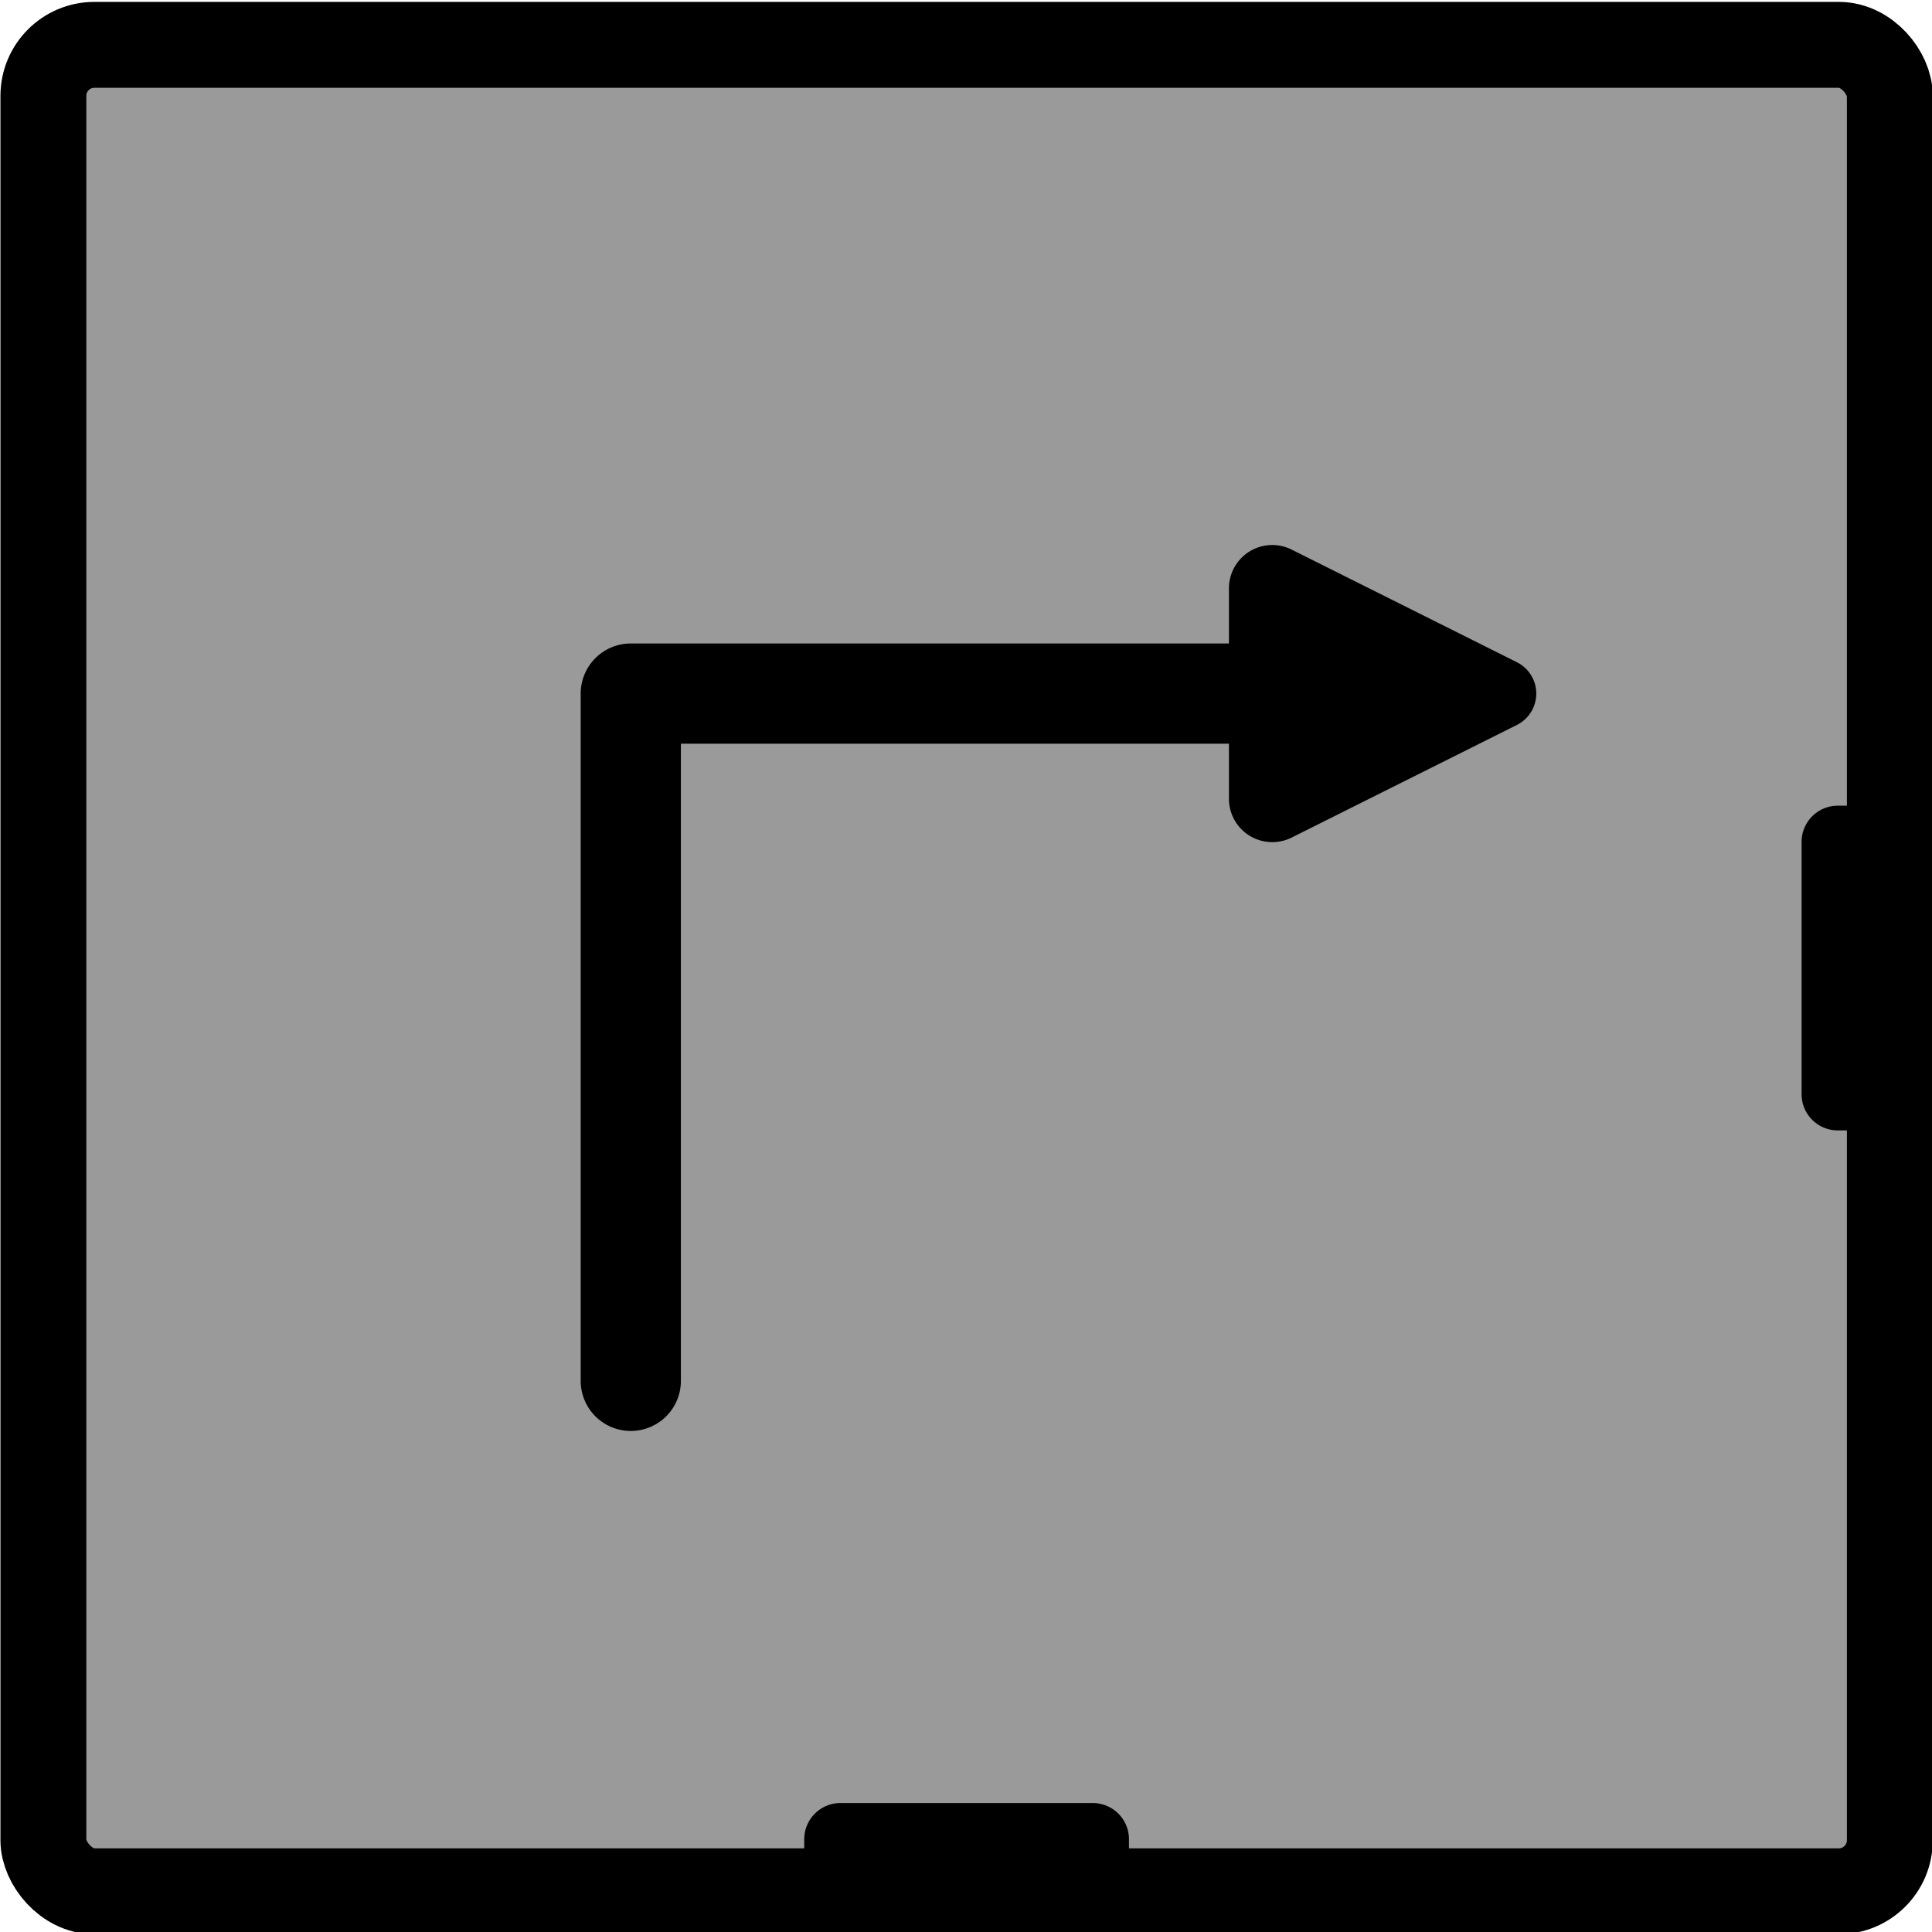 <svg width="67.5" height="67.5" xml:space="preserve" xmlns="http://www.w3.org/2000/svg">
    <g style="display:inline">
        <g transform="matrix(-.315 0 0 .315 312.22 -387.948)">
            <rect style="fill:#9a9a9a;fill-opacity:1;stroke:#000;stroke-width:9.525;stroke-linecap:round;stroke-linejoin:round;stroke-dasharray:none;stroke-opacity:1" width="204.797" height="204.797" x="289.583" y="1236.553" ry="5.66"/>
            <path style="baseline-shift:baseline;display:inline;overflow:visible;opacity:1;vector-effect:none;fill:#000;fill-opacity:1;stroke-linecap:round;stroke-linejoin:round;enable-background:accumulate;stop-color:#000;stop-opacity:1" d="M405.965 1236.553a4.015 4.015 0 0 1 4.025 4.025v1.736a4.015 4.015 0 0 1-4.025 4.025h-27.968a4.015 4.015 0 0 1-4.025-4.025v-1.736a4.015 4.015 0 0 1 4.025-4.025zm-13.984 36.36a3.89 3.89 0 0 1 3.48 2.151l12.489 24.98a4.808 4.808 0 0 1-4.298 6.958h-6.114v93.022a5.556 5.556 0 0 1-5.557 5.556 5.556 5.556 0 0 1-5.556-5.556v-93.022h-6.115a4.808 4.808 0 0 1-4.298-6.958l12.49-24.98a3.89 3.89 0 0 1 3.48-2.152zm13.984 158.651a4.015 4.015 0 0 1 4.025 4.025v1.736a4.015 4.015 0 0 1-4.025 4.025h-27.968a4.015 4.015 0 0 1-4.025-4.025v-1.736a4.015 4.015 0 0 1 4.025-4.025z"/>
        </g>
        <g transform="matrix(-.315 0 0 .315 230.415 -387.948)" style="display:inline">
            <rect style="fill:#9a9a9a;fill-opacity:1;stroke:#000;stroke-width:9.525;stroke-linecap:round;stroke-linejoin:round;stroke-dasharray:none;stroke-opacity:1" width="204.797" height="204.797" x="289.583" y="1236.553" ry="5.66"/>
            <path style="baseline-shift:baseline;display:inline;overflow:visible;opacity:1;vector-effect:none;stroke-linecap:round;stroke-linejoin:round;enable-background:accumulate;stop-color:#000;stop-opacity:1" d="M426.164 1292.038a4.808 4.808 0 0 1 1.872.502l24.98 12.49a3.89 3.89 0 0 1 0 6.958l-24.98 12.49a4.808 4.808 0 0 1-6.958-4.304v-6.109h-60.786v70.672a5.556 5.556 0 0 1-5.557 5.557 5.556 5.556 0 0 1-5.556-5.557v-76.228a5.557 5.557 0 0 1 5.556-5.557h66.343v-6.114a4.808 4.808 0 0 1 5.086-4.8zm64.19 28.905a4.015 4.015 0 0 1 4.026 4.024v27.969a4.015 4.015 0 0 1-4.025 4.025h-1.737a4.015 4.015 0 0 1-4.024-4.025v-27.969a4.015 4.015 0 0 1 4.024-4.024zm-84.389 110.621a4.015 4.015 0 0 1 4.025 4.025v1.736a4.015 4.015 0 0 1-4.025 4.025h-27.968a4.015 4.015 0 0 1-4.025-4.025v-1.736a4.015 4.015 0 0 1 4.025-4.025z"/>
        </g>
        <g transform="matrix(.315 0 0 .315 -89.703 -387.948)" style="display:inline">
            <rect style="fill:#9a9a9a;fill-opacity:1;stroke:#000;stroke-width:9.525;stroke-linecap:round;stroke-linejoin:round;stroke-dasharray:none;stroke-opacity:1" width="204.797" height="204.797" x="289.583" y="1236.553" ry="5.66"/>
            <path style="baseline-shift:baseline;display:inline;overflow:visible;opacity:1;vector-effect:none;stroke-linecap:round;stroke-linejoin:round;enable-background:accumulate;stop-color:#000;stop-opacity:1" d="M426.164 1292.038a4.808 4.808 0 0 1 1.872.502l24.98 12.49a3.89 3.89 0 0 1 0 6.958l-24.98 12.49a4.808 4.808 0 0 1-6.958-4.304v-6.109h-60.786v70.672a5.556 5.556 0 0 1-5.557 5.557 5.556 5.556 0 0 1-5.556-5.557v-76.228a5.557 5.557 0 0 1 5.556-5.557h66.343v-6.114a4.808 4.808 0 0 1 5.086-4.8zm64.19 28.905a4.015 4.015 0 0 1 4.026 4.024v27.969a4.015 4.015 0 0 1-4.025 4.025h-1.737a4.015 4.015 0 0 1-4.024-4.025v-27.969a4.015 4.015 0 0 1 4.024-4.024zm-84.389 110.621a4.015 4.015 0 0 1 4.025 4.025v1.736a4.015 4.015 0 0 1-4.025 4.025h-27.968a4.015 4.015 0 0 1-4.025-4.025v-1.736a4.015 4.015 0 0 1 4.025-4.025z"/>
        </g>
    </g>
</svg>
